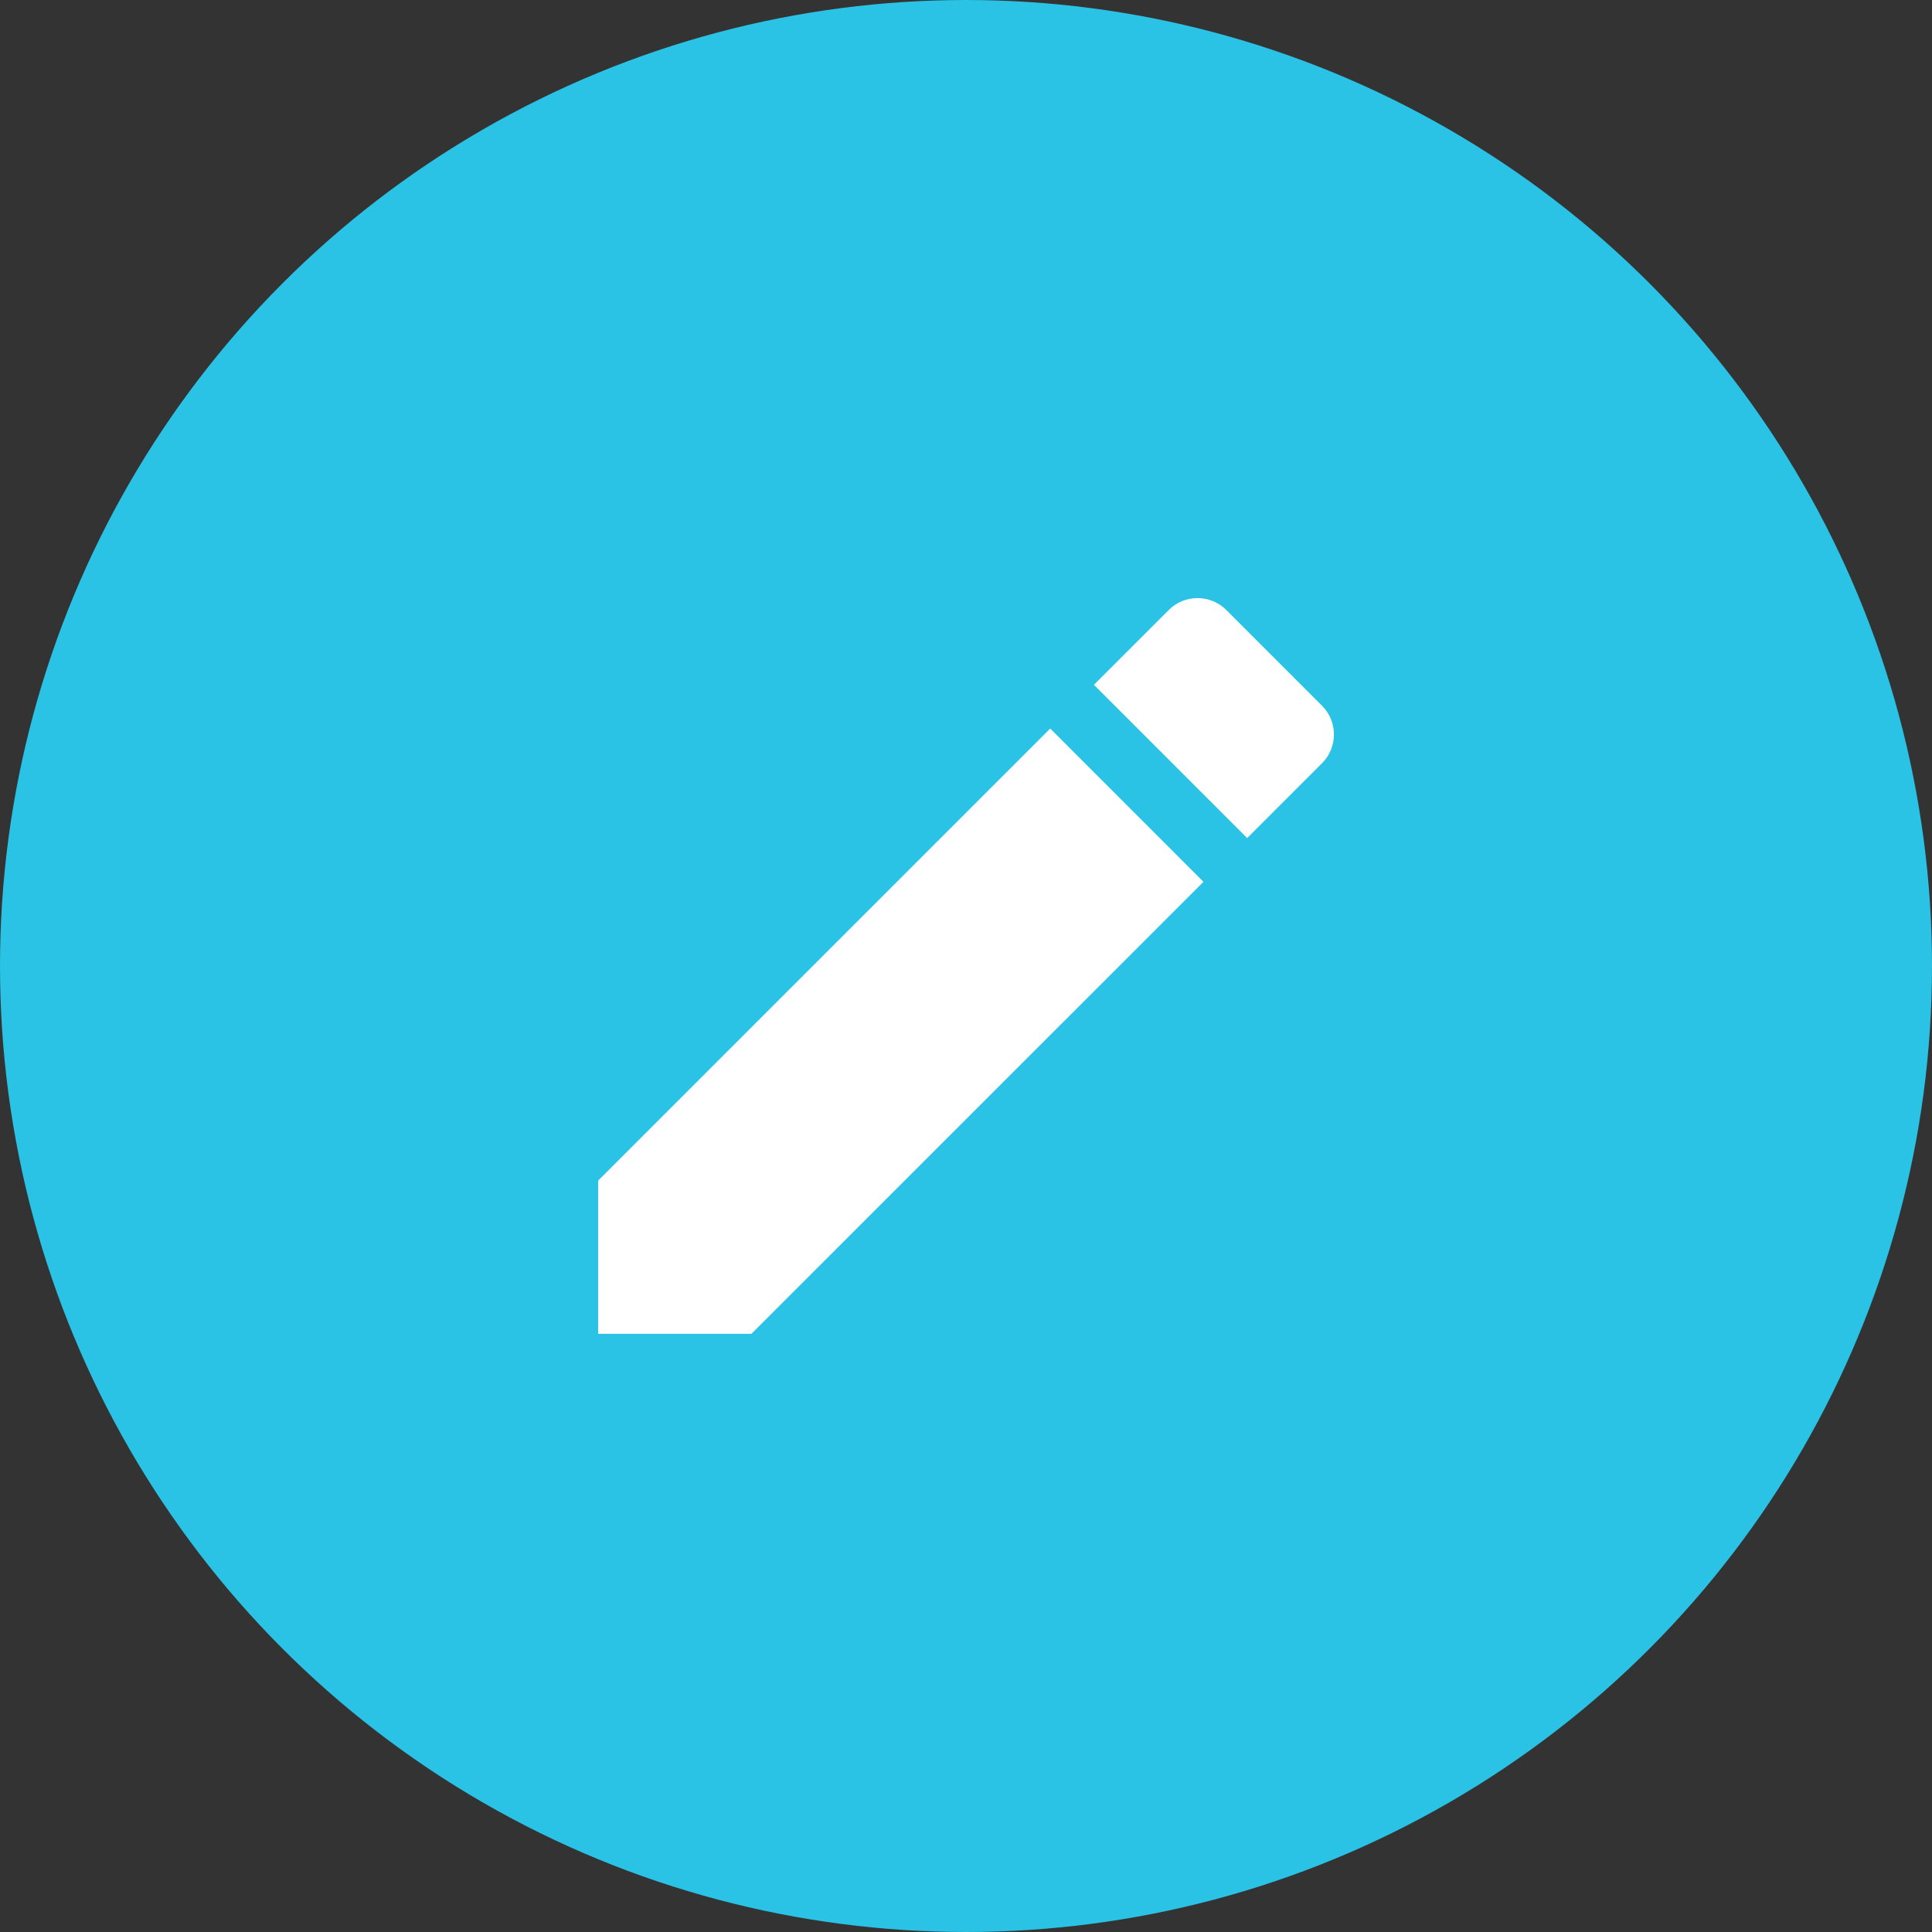 <svg width="65" height="65" viewBox="0 0 65 65" fill="none" xmlns="http://www.w3.org/2000/svg">
<rect x="0" y="0" width="65" height="65" fill="#333333" stroke="none"/>
<circle cx="32.5" cy="32.5" r="32.5" fill="#2AC2E5"/>
<path d="M20.125 39.719V44.875H25.281L40.489 29.668L35.333 24.511L20.125 39.719ZM44.476 25.68C45.013 25.144 45.013 24.277 44.476 23.741L41.259 20.524C40.722 19.988 39.856 19.988 39.32 20.524L36.804 23.04L41.96 28.196L44.476 25.68Z" fill="white"/>
</svg>
